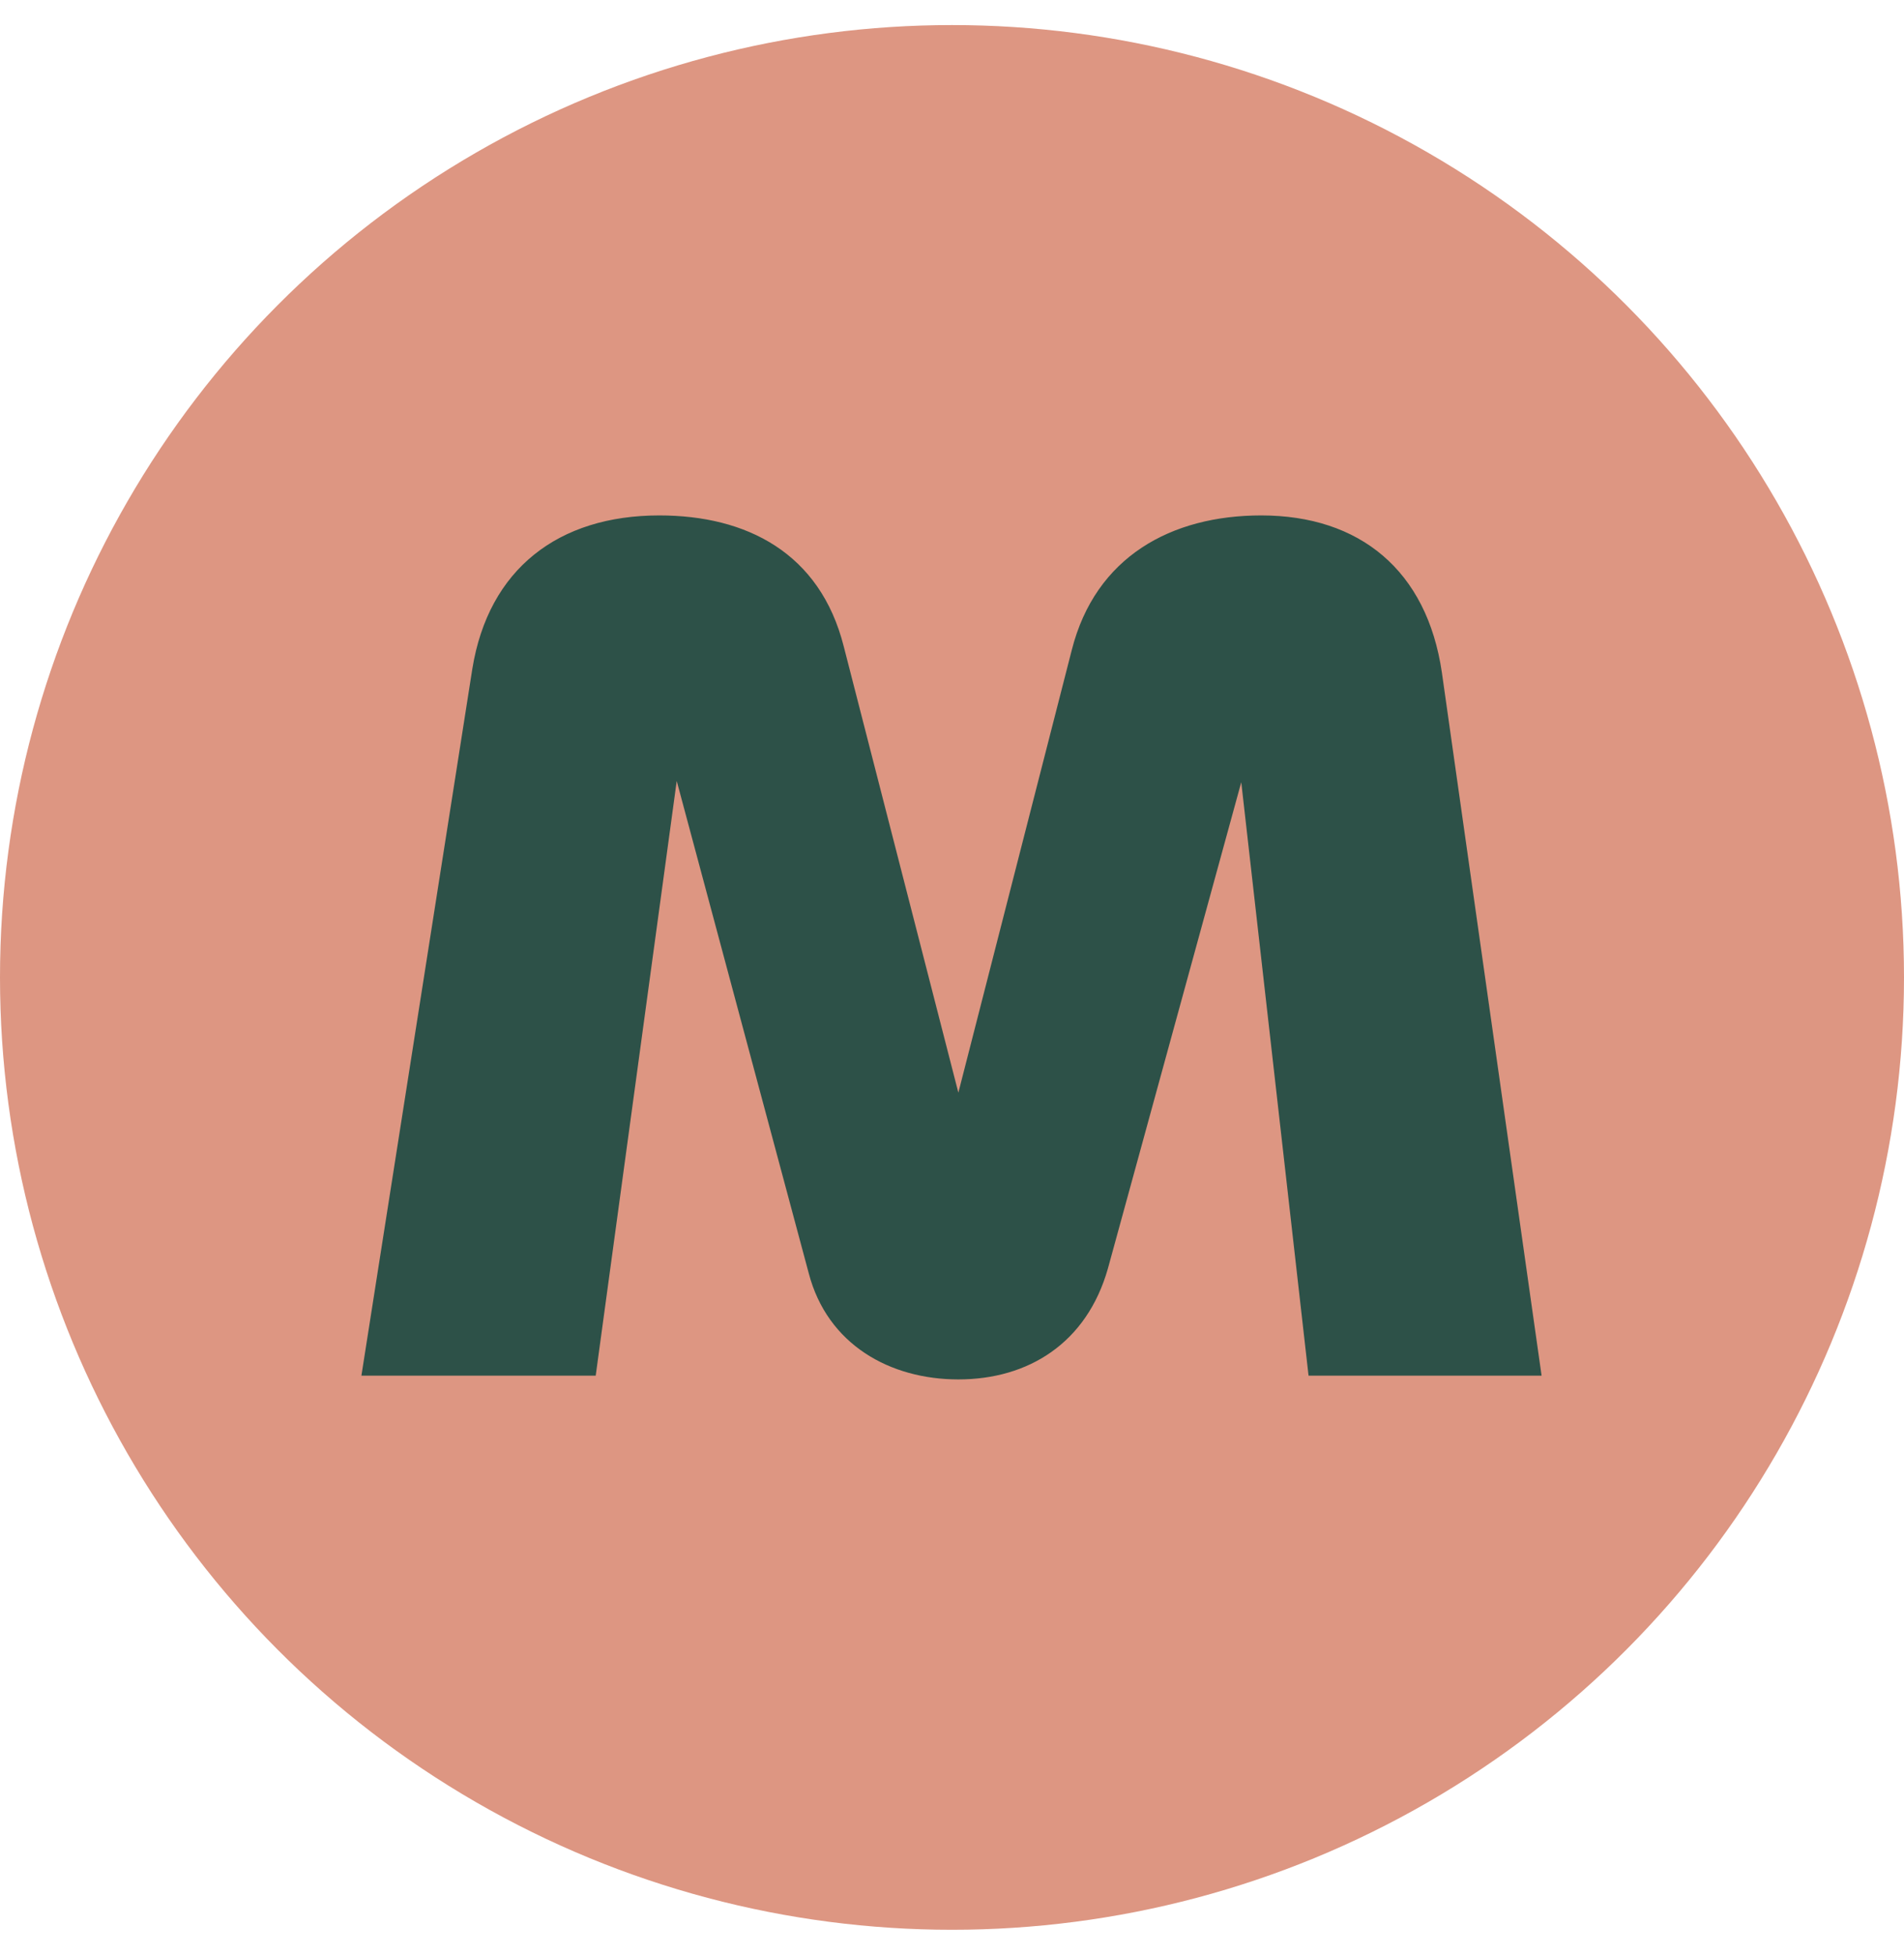 <svg width="38" height="39" viewBox="0 0 38 39" fill="none" xmlns="http://www.w3.org/2000/svg">
<g id="Group 1">
<circle id="Ellipse 1" cx="19" cy="19.5" r="19" fill="#DD9682"/>
<path id="M" d="M11.889 27.445H7.213L9.427 13.342C9.75 11.353 11.143 10.283 13.158 10.283C14.899 10.283 16.366 11.029 16.839 12.895L19.127 21.799L21.39 12.97C21.863 11.104 23.38 10.283 25.171 10.283C27.136 10.283 28.479 11.378 28.777 13.417L30.767 27.445H26.116L24.773 15.606L22.112 25.306C21.689 26.799 20.52 27.52 19.127 27.52C17.759 27.52 16.515 26.824 16.142 25.406L13.506 15.581L11.889 27.445Z" fill="#2D5148"/>
</g>
</svg>
